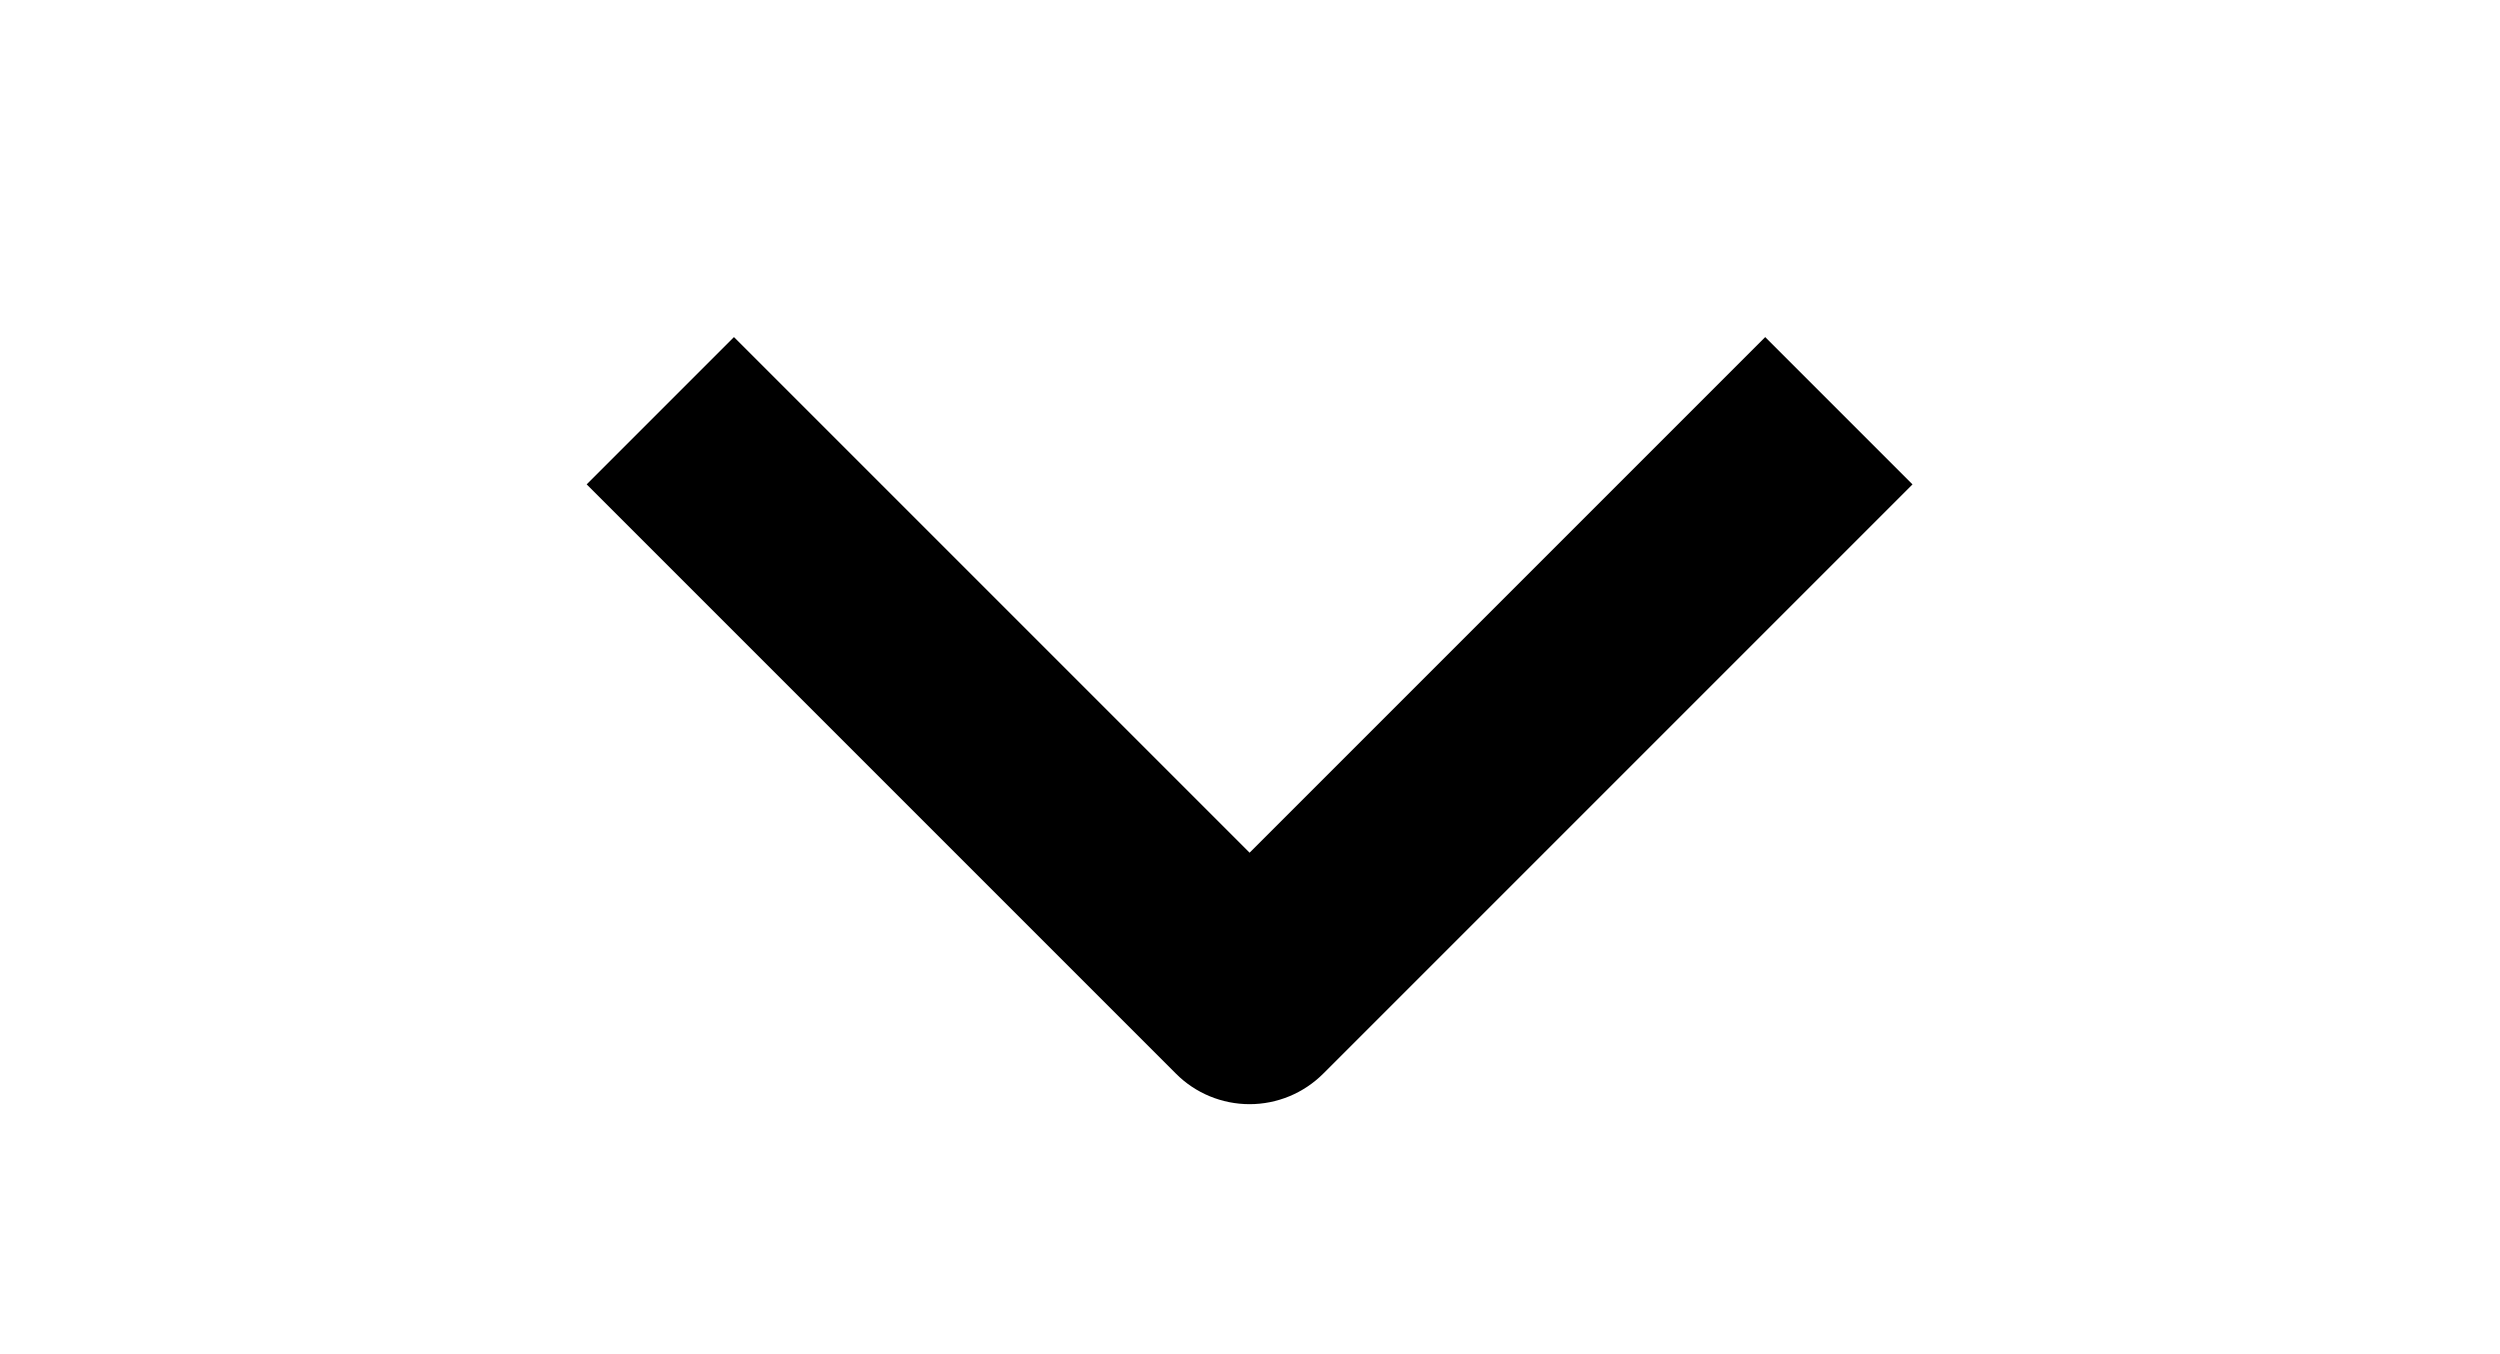 <svg width="24" height="13" viewBox="0 0 24 13" fill="none" xmlns="http://www.w3.org/2000/svg">
<g clip-path="url(#clip0_2765_7248)">
<path fill-rule="evenodd" clip-rule="evenodd" d="M11.289 10.307L5.632 4.65L7.046 3.236L11.996 8.186L16.946 3.236L18.36 4.65L12.703 10.307C12.515 10.495 12.261 10.6 11.996 10.6C11.731 10.6 11.476 10.495 11.289 10.307Z" fill="black"/>
</g>
<defs>
<clipPath id="clip0_2765_7248">
<rect width="12" height="24" fill="white" transform="matrix(0 1 -1 0 24 0.15)"/>
</clipPath>
</defs>
</svg>
